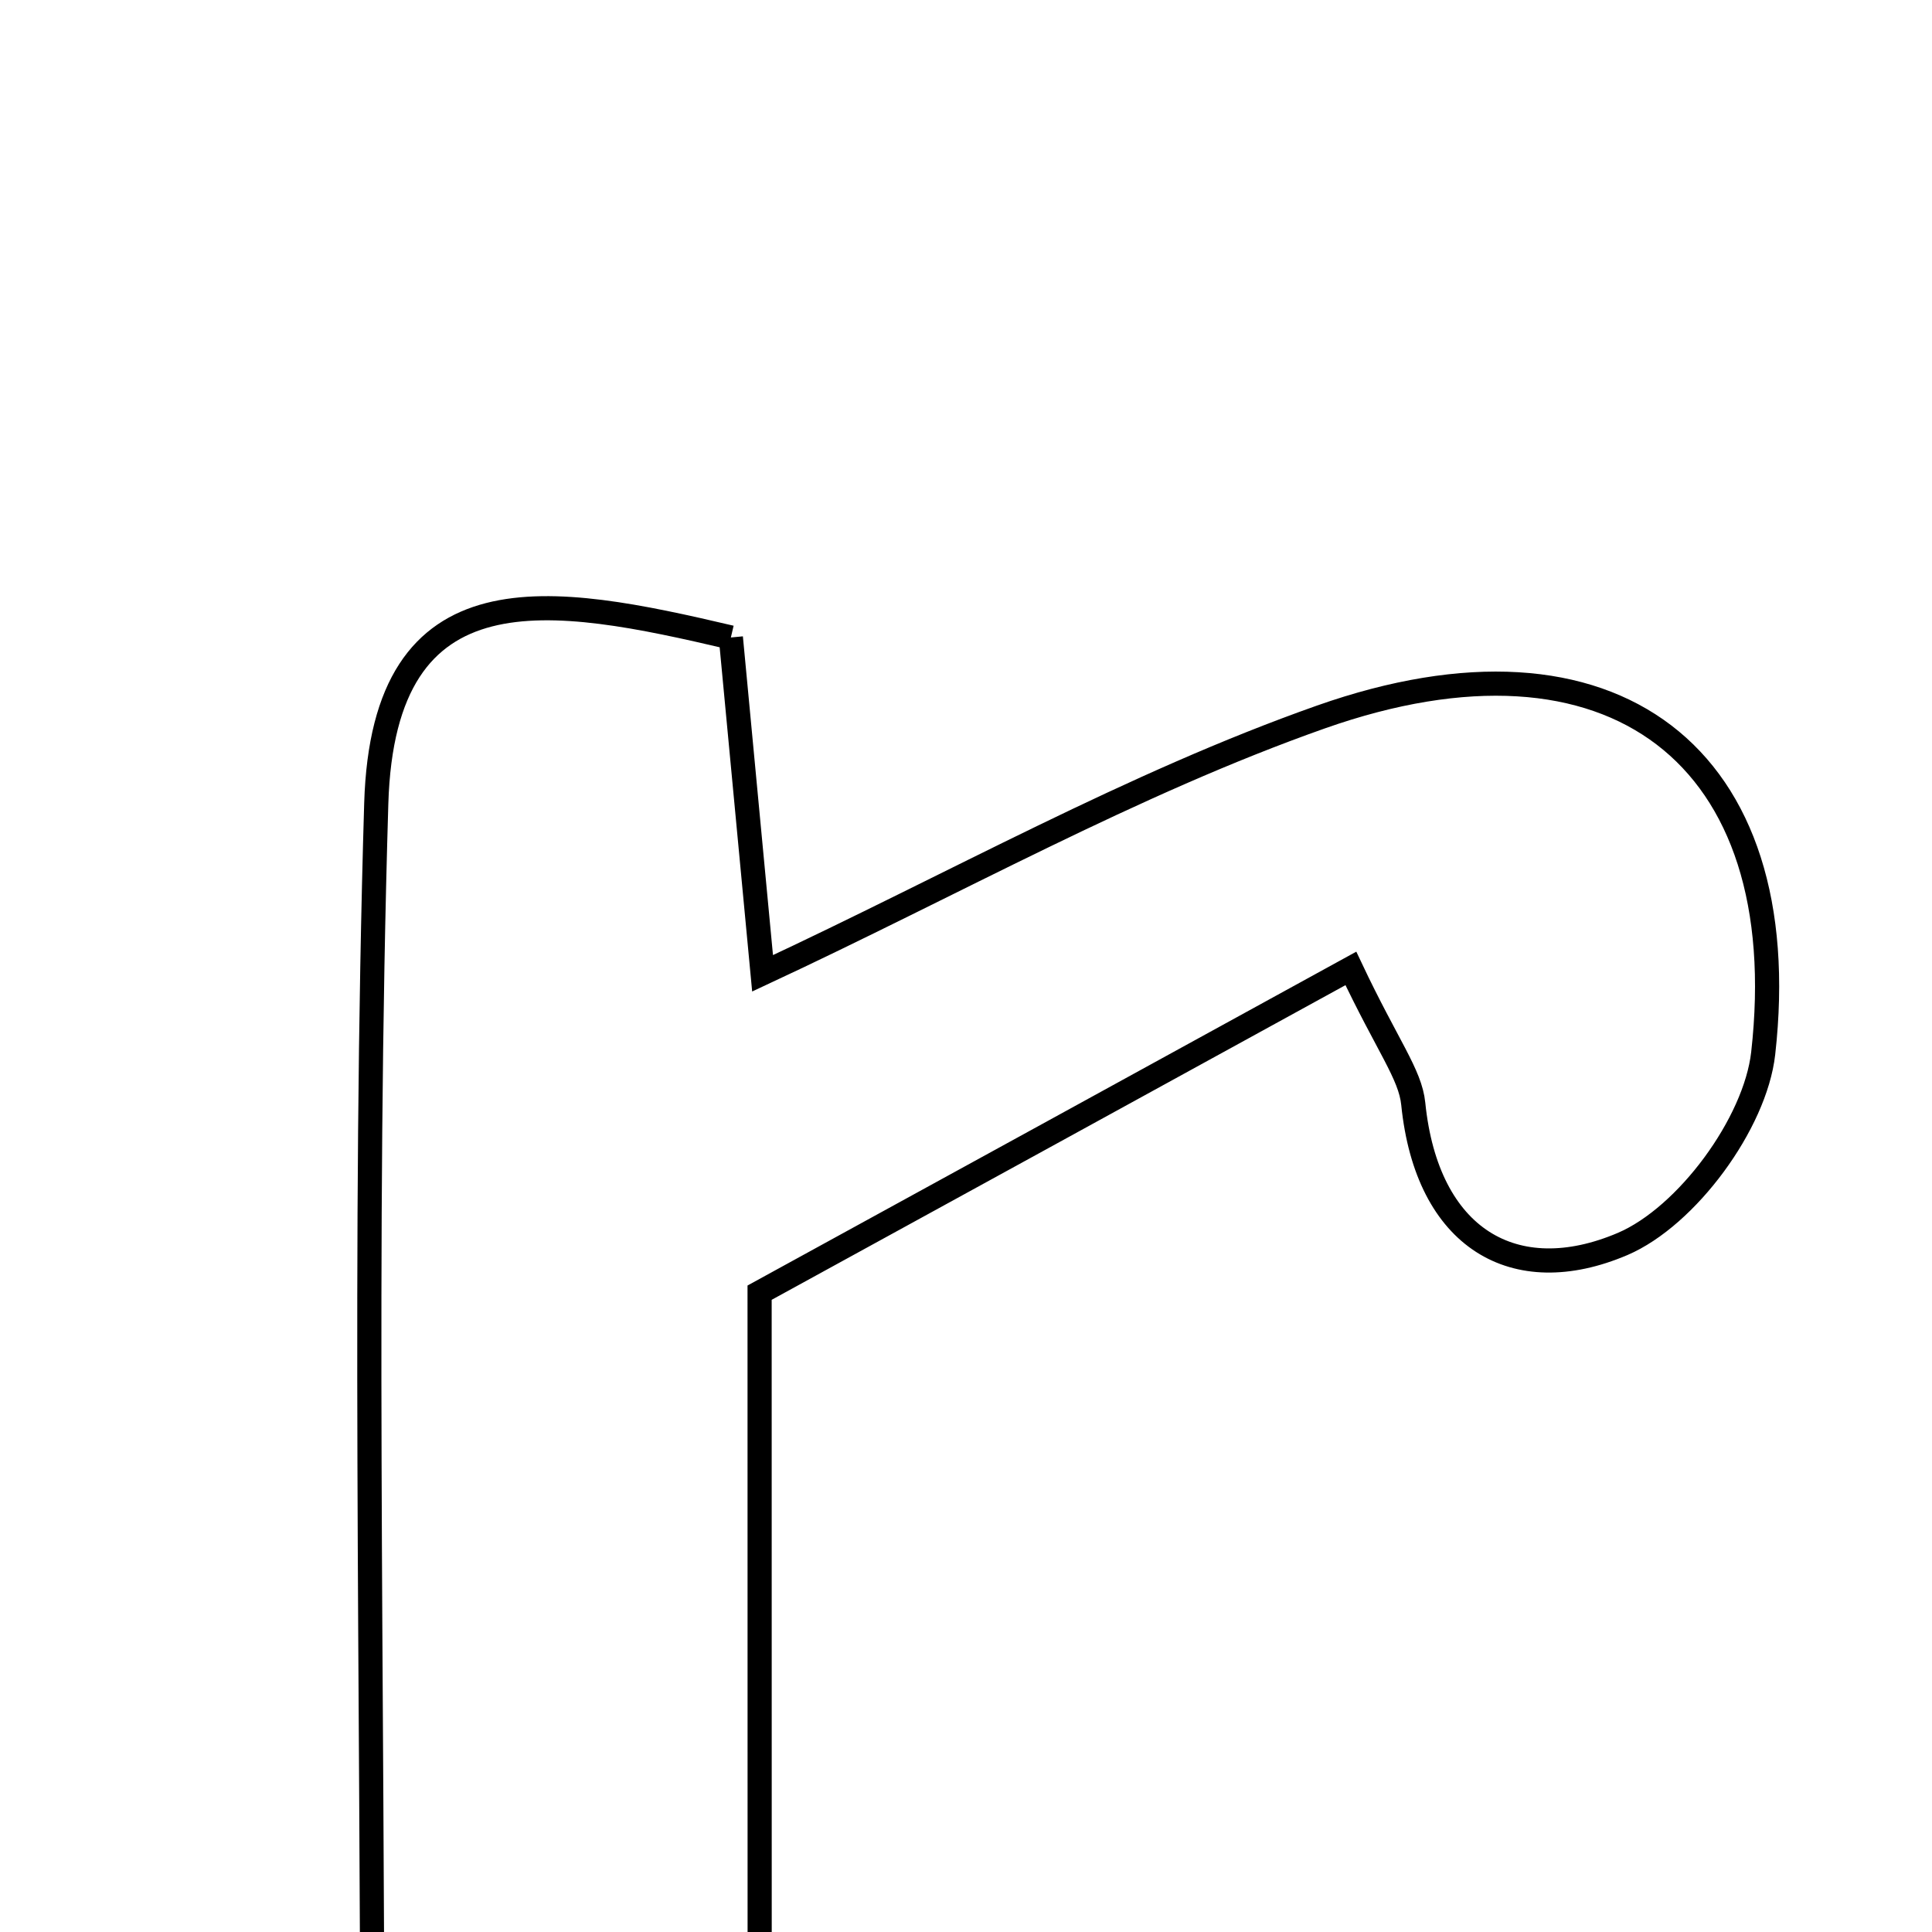 <svg xmlns="http://www.w3.org/2000/svg" viewBox="0.0 0.0 24.0 24.0" height="200px" width="200px"><path fill="none" stroke="black" stroke-width=".3" stroke-opacity="1.0"  filling="0" d="M9.079 7.919 C9.215 9.357 9.34 10.679 9.473 12.091 C11.863 10.977 14.062 9.735 16.408 8.907 C20.03 7.629 22.319 9.386 21.903 13.085 C21.805 13.956 20.954 15.112 20.157 15.453 C18.815 16.025 17.726 15.388 17.556 13.712 C17.519 13.344 17.239 12.999 16.781 12.03 C14.278 13.404 11.889 14.714 9.436 16.058 C9.437 19.471 9.437 22.659 9.437 26.392 C7.775 26.517 6.271 26.631 4.628 26.756 C4.628 20.814 4.512 15.393 4.674 9.982 C4.763 7.002 6.851 7.396 9.079 7.919"></path></svg>